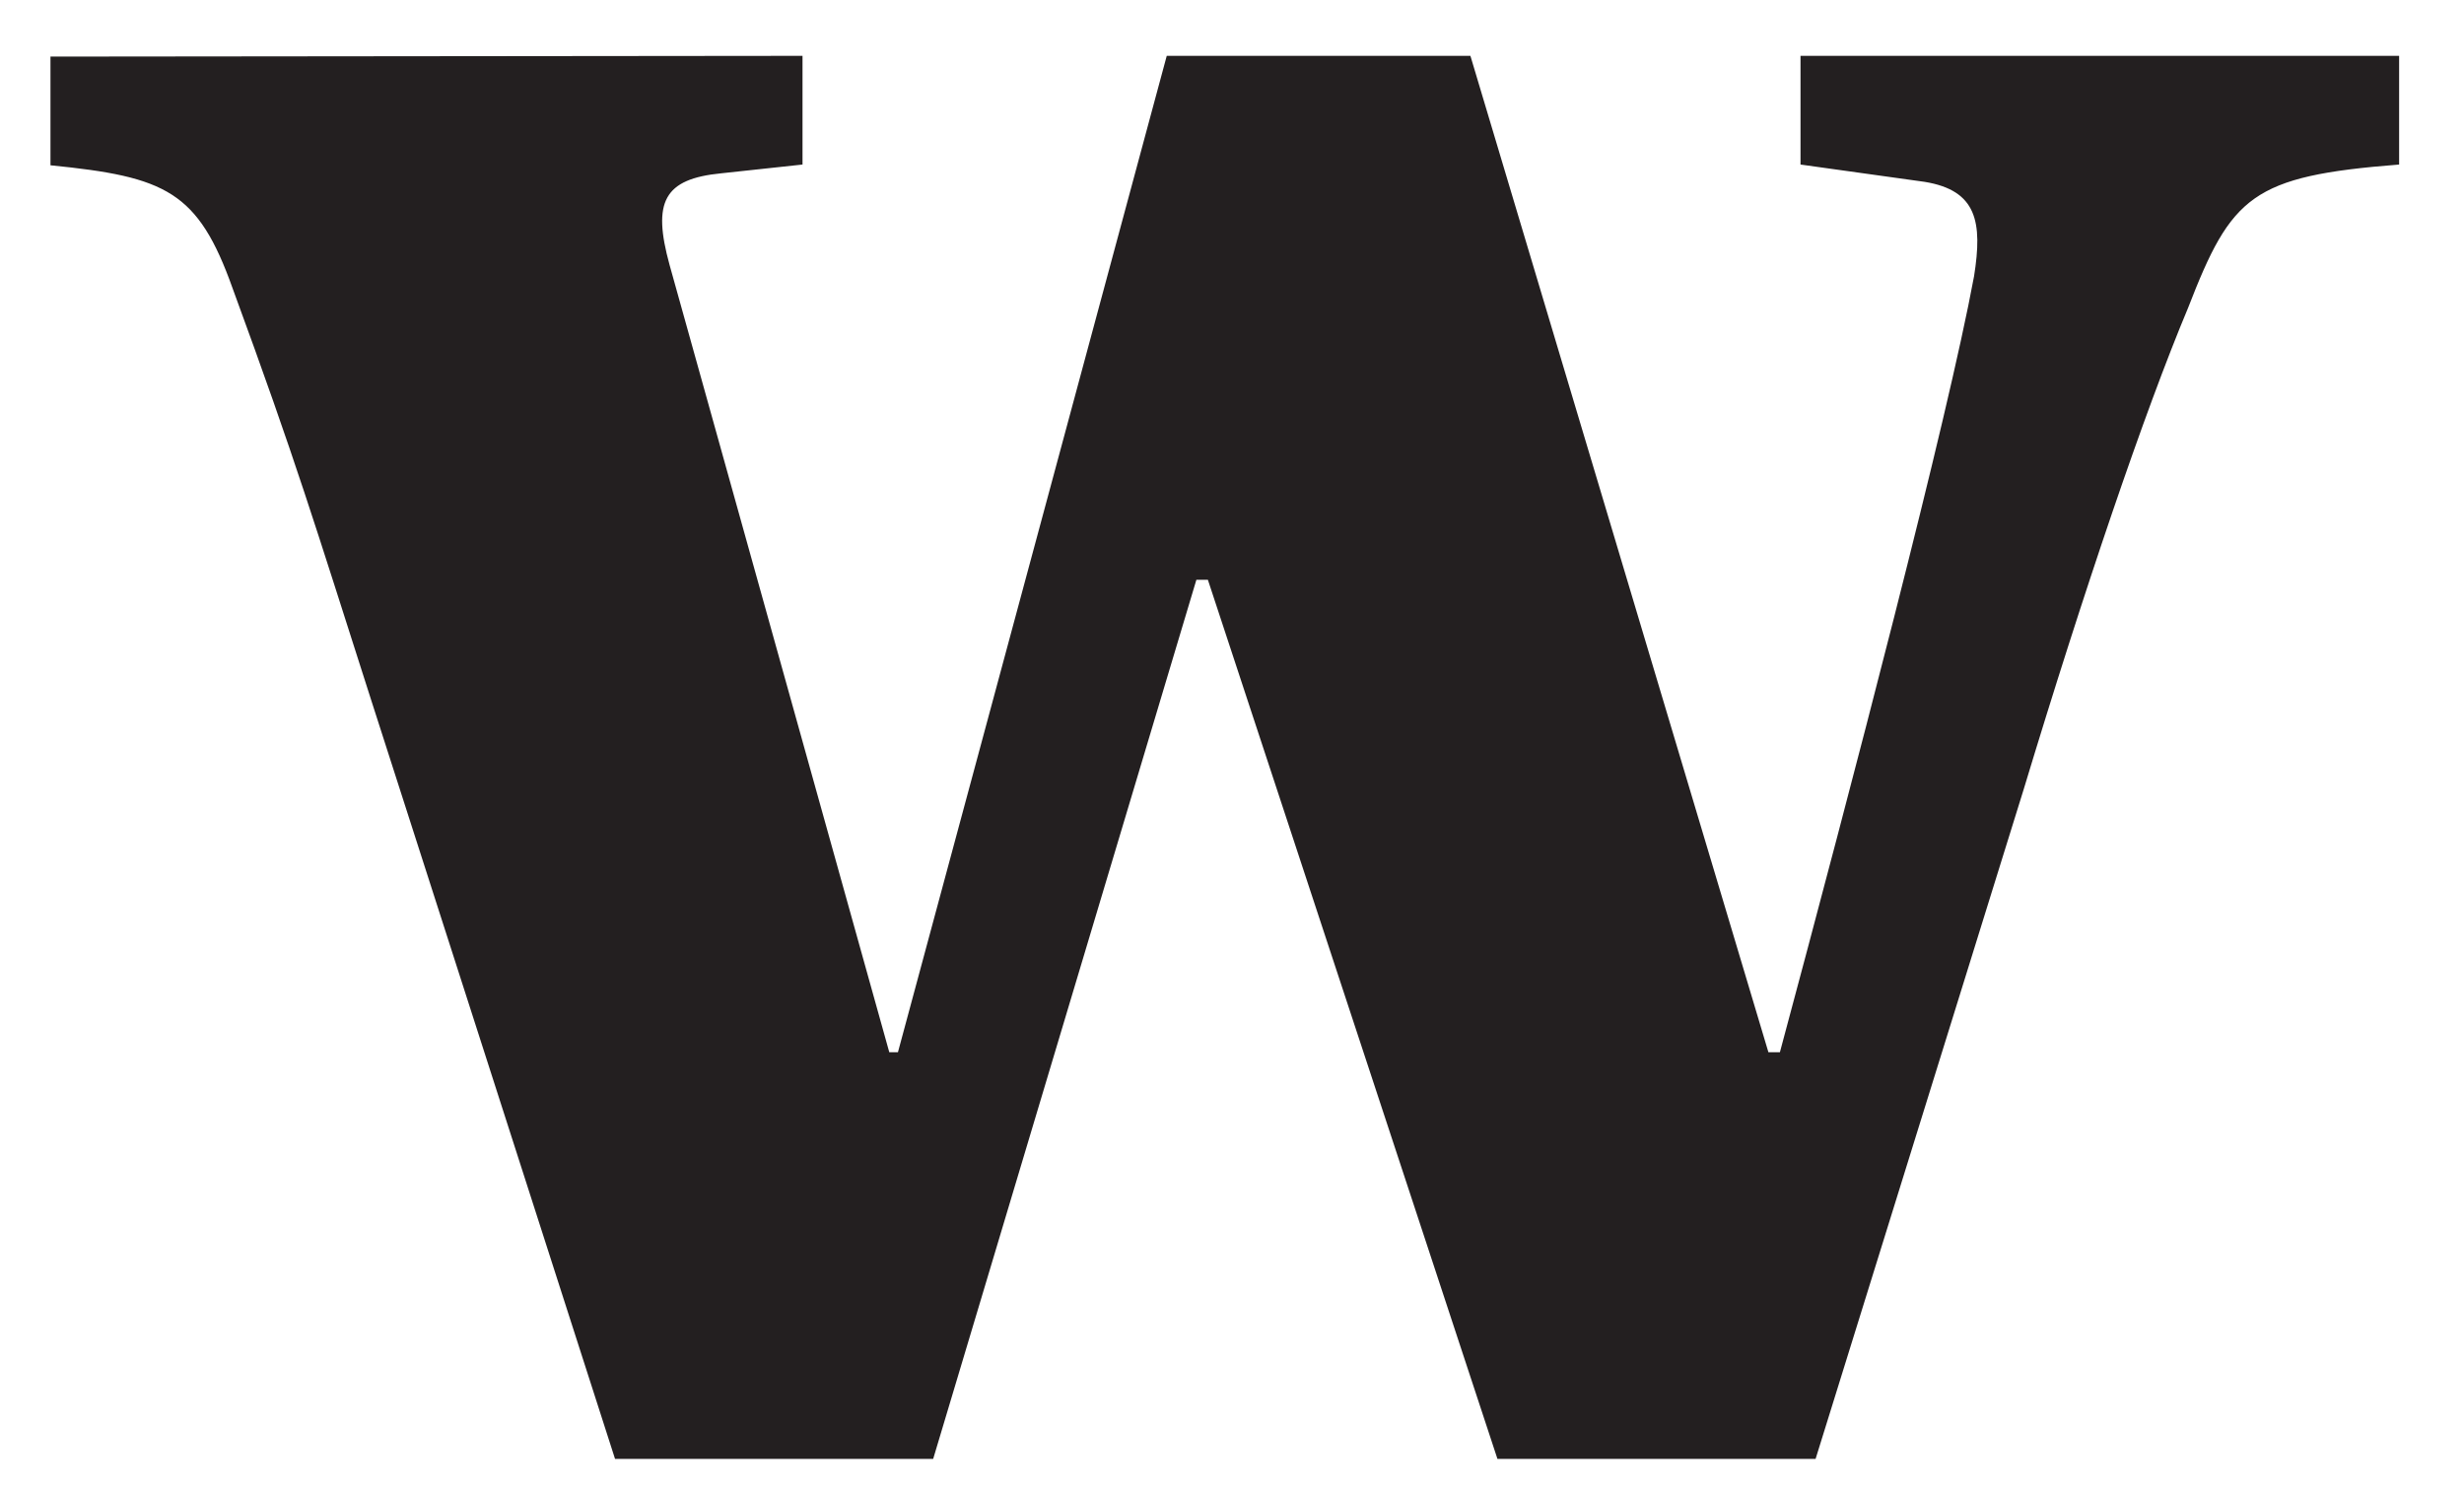 <svg width="33" height="20" viewBox="0 0 33 20" fill="none" xmlns="http://www.w3.org/2000/svg">
<path d="M10.748 0.748V2.204L9.663 2.321C8.889 2.396 8.735 2.703 8.967 3.547L11.91 14.094H12.026L15.626 0.748H19.693L23.684 14.094H23.838C24.806 10.489 26.084 5.619 26.438 3.701C26.554 2.972 26.476 2.551 25.778 2.436L24.114 2.204V0.748H32.131V2.204C30.157 2.358 29.885 2.626 29.305 4.123C28.723 5.51 27.905 7.92 27.105 10.566L24.316 19.541H20.055L16.177 7.766H16.023L12.498 19.541H8.237L4.974 9.386C4.2 6.971 3.974 6.203 3.116 3.864C2.652 2.561 2.224 2.368 0.676 2.214V0.758L10.748 0.748Z" fill="#231F20"/>
</svg>
